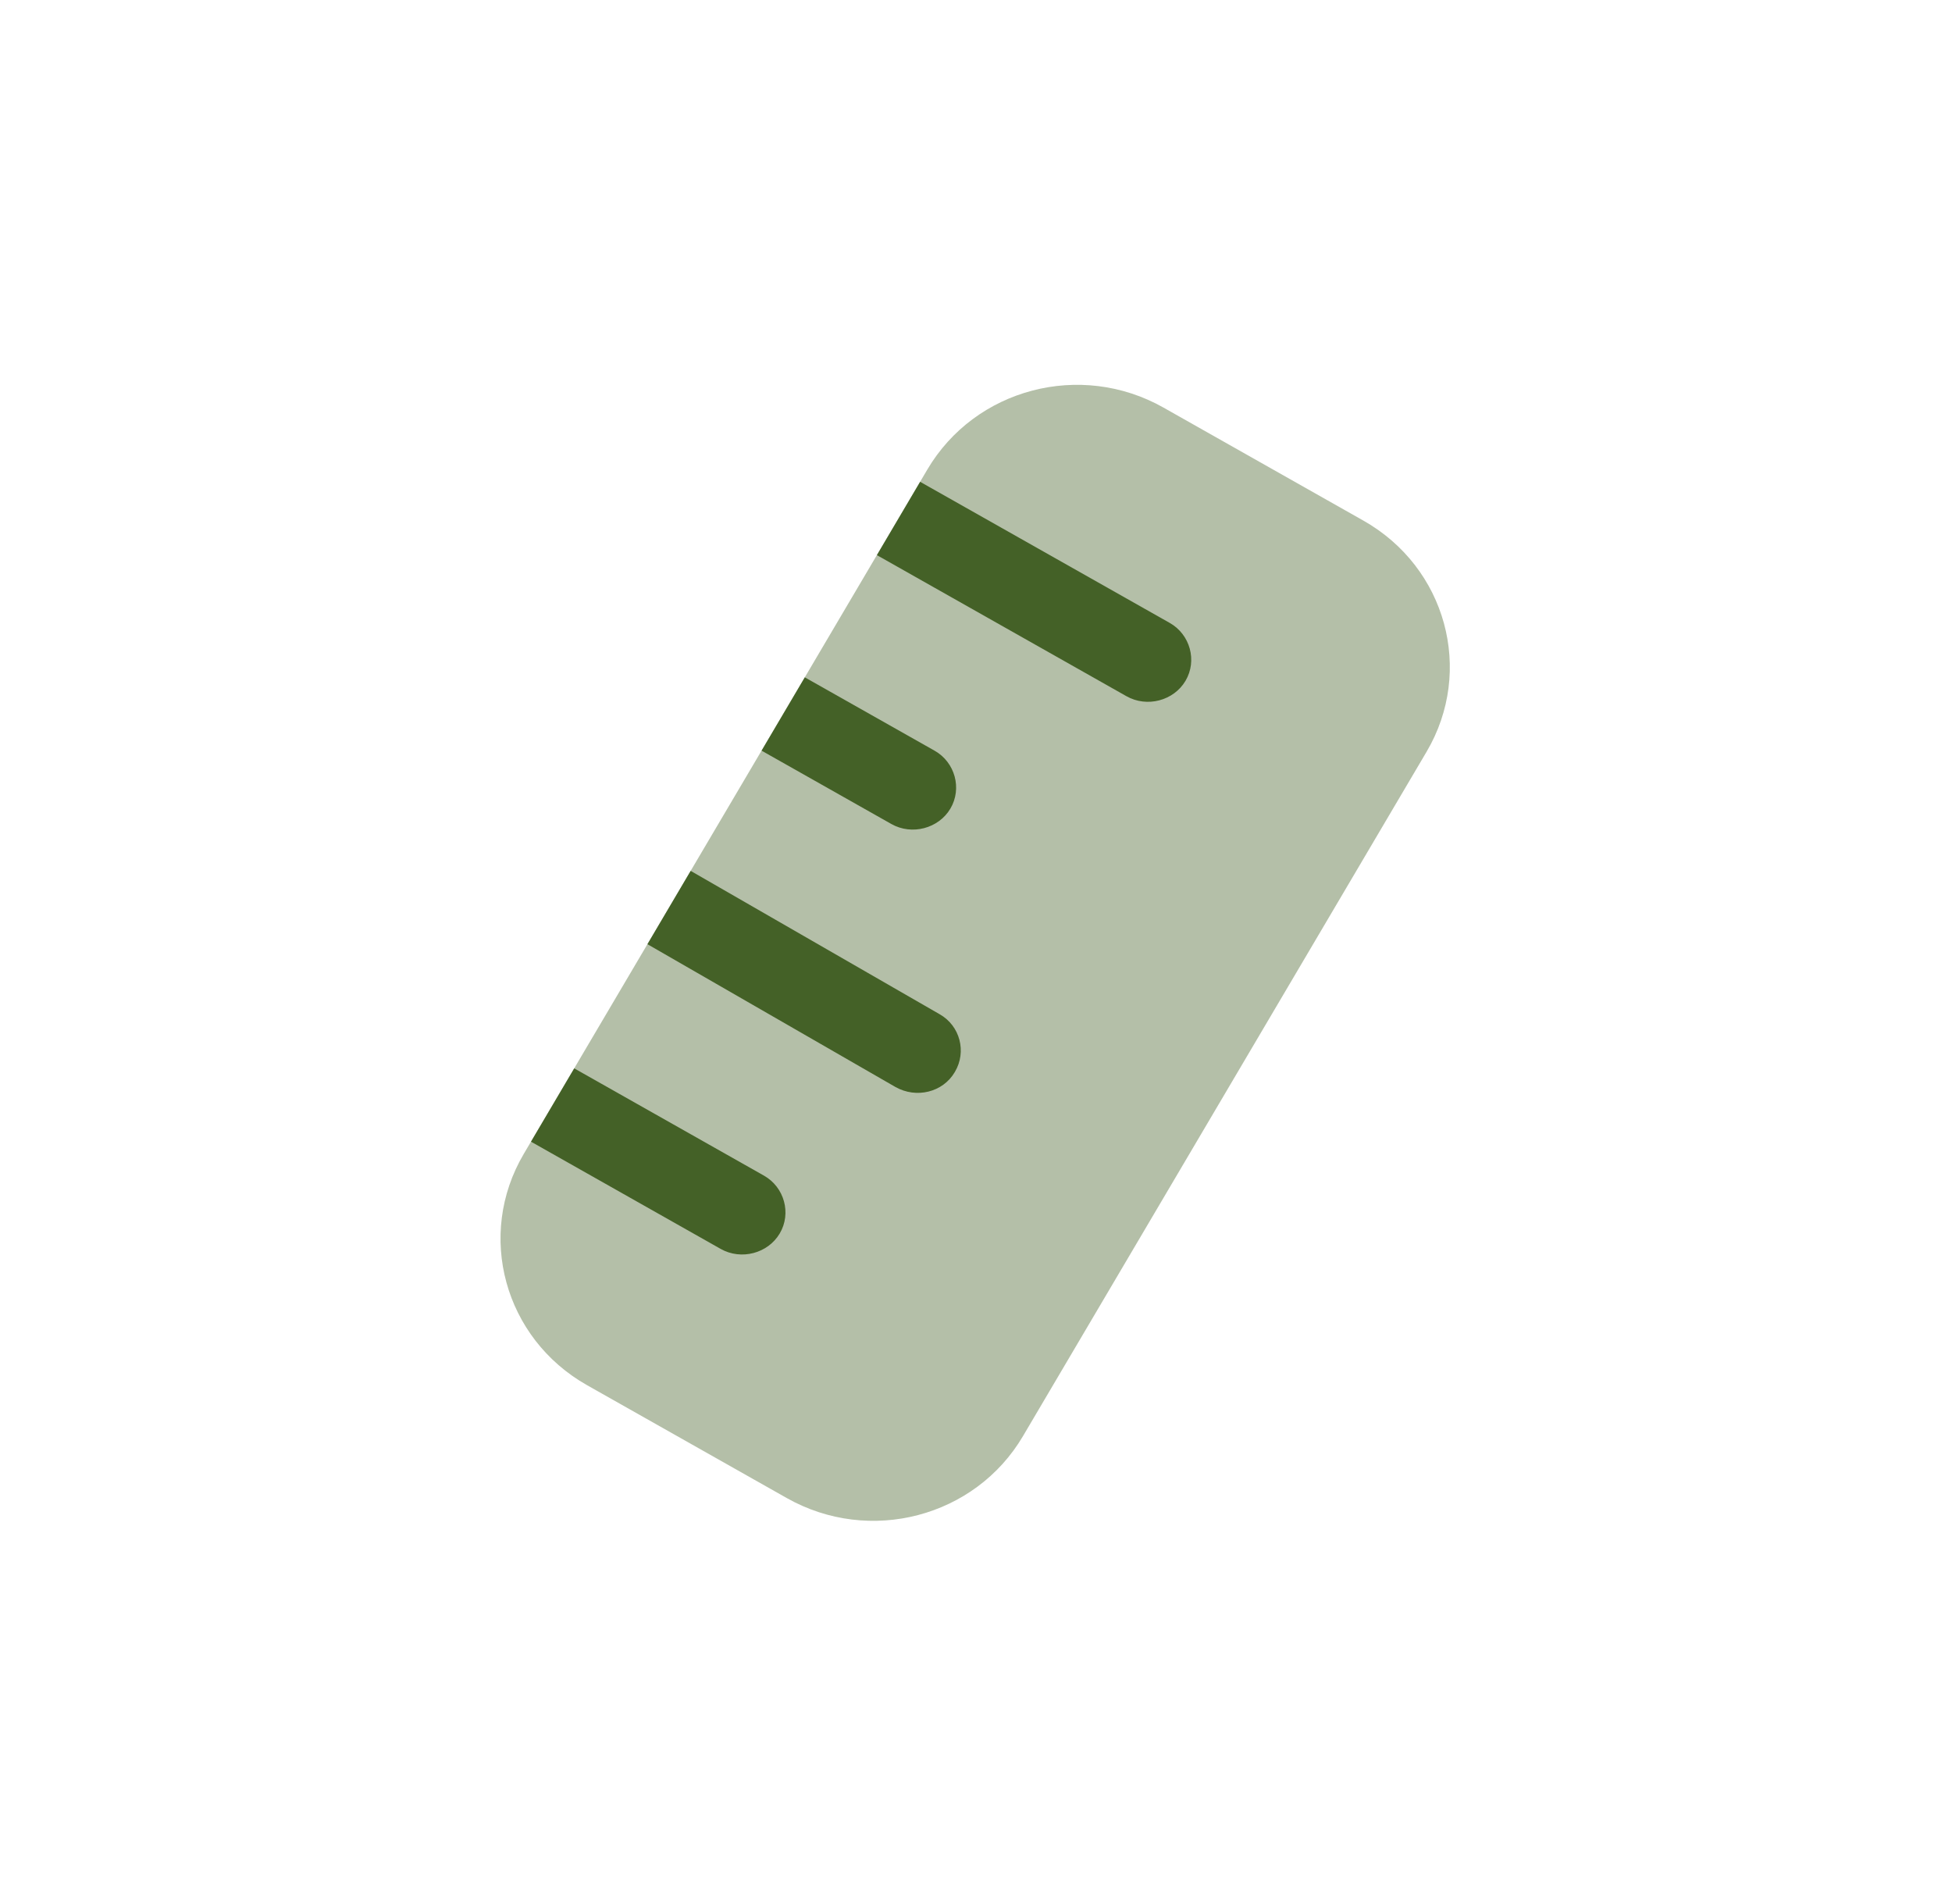 <svg width="40" height="39" viewBox="0 0 40 39" fill="none" xmlns="http://www.w3.org/2000/svg">
<g id="vuesax/bulk/ruler">
<g id="ruler">
<path id="Vector" opacity="0.4" d="M20.963 29.422L29.233 15.402C30.213 13.74 29.634 11.623 27.935 10.664L23.843 8.351C22.145 7.391 19.983 7.958 19.002 9.621L10.733 23.64C9.753 25.302 10.332 27.419 12.03 28.379L16.122 30.691C17.821 31.651 19.983 31.084 20.963 29.422Z" fill="#446127"/>
<path id="Vector_2" d="M18.855 9.871L23.97 12.762C24.389 12.999 24.536 13.536 24.294 13.947C24.052 14.357 23.503 14.501 23.084 14.264L17.969 11.373L18.855 9.871Z" fill="#446127"/>
<path id="Vector_3" d="M11.767 21.888L15.654 24.085C16.074 24.322 16.221 24.859 15.979 25.269C15.737 25.68 15.188 25.824 14.768 25.587L10.881 23.39L11.767 21.888Z" fill="#446127"/>
<path id="Vector_4" d="M14.153 17.842L19.255 20.779C19.674 21.016 19.811 21.547 19.569 21.958C19.569 21.958 19.569 21.958 19.563 21.968C19.321 22.378 18.778 22.512 18.348 22.269L13.267 19.344L14.153 17.842Z" fill="#446127"/>
<path id="Vector_5" d="M16.492 13.877L19.152 15.38C19.571 15.617 19.718 16.154 19.476 16.565C19.234 16.975 18.685 17.119 18.266 16.882L15.606 15.379L16.492 13.877Z" fill="#446127"/>
</g>
</g>
</svg>
